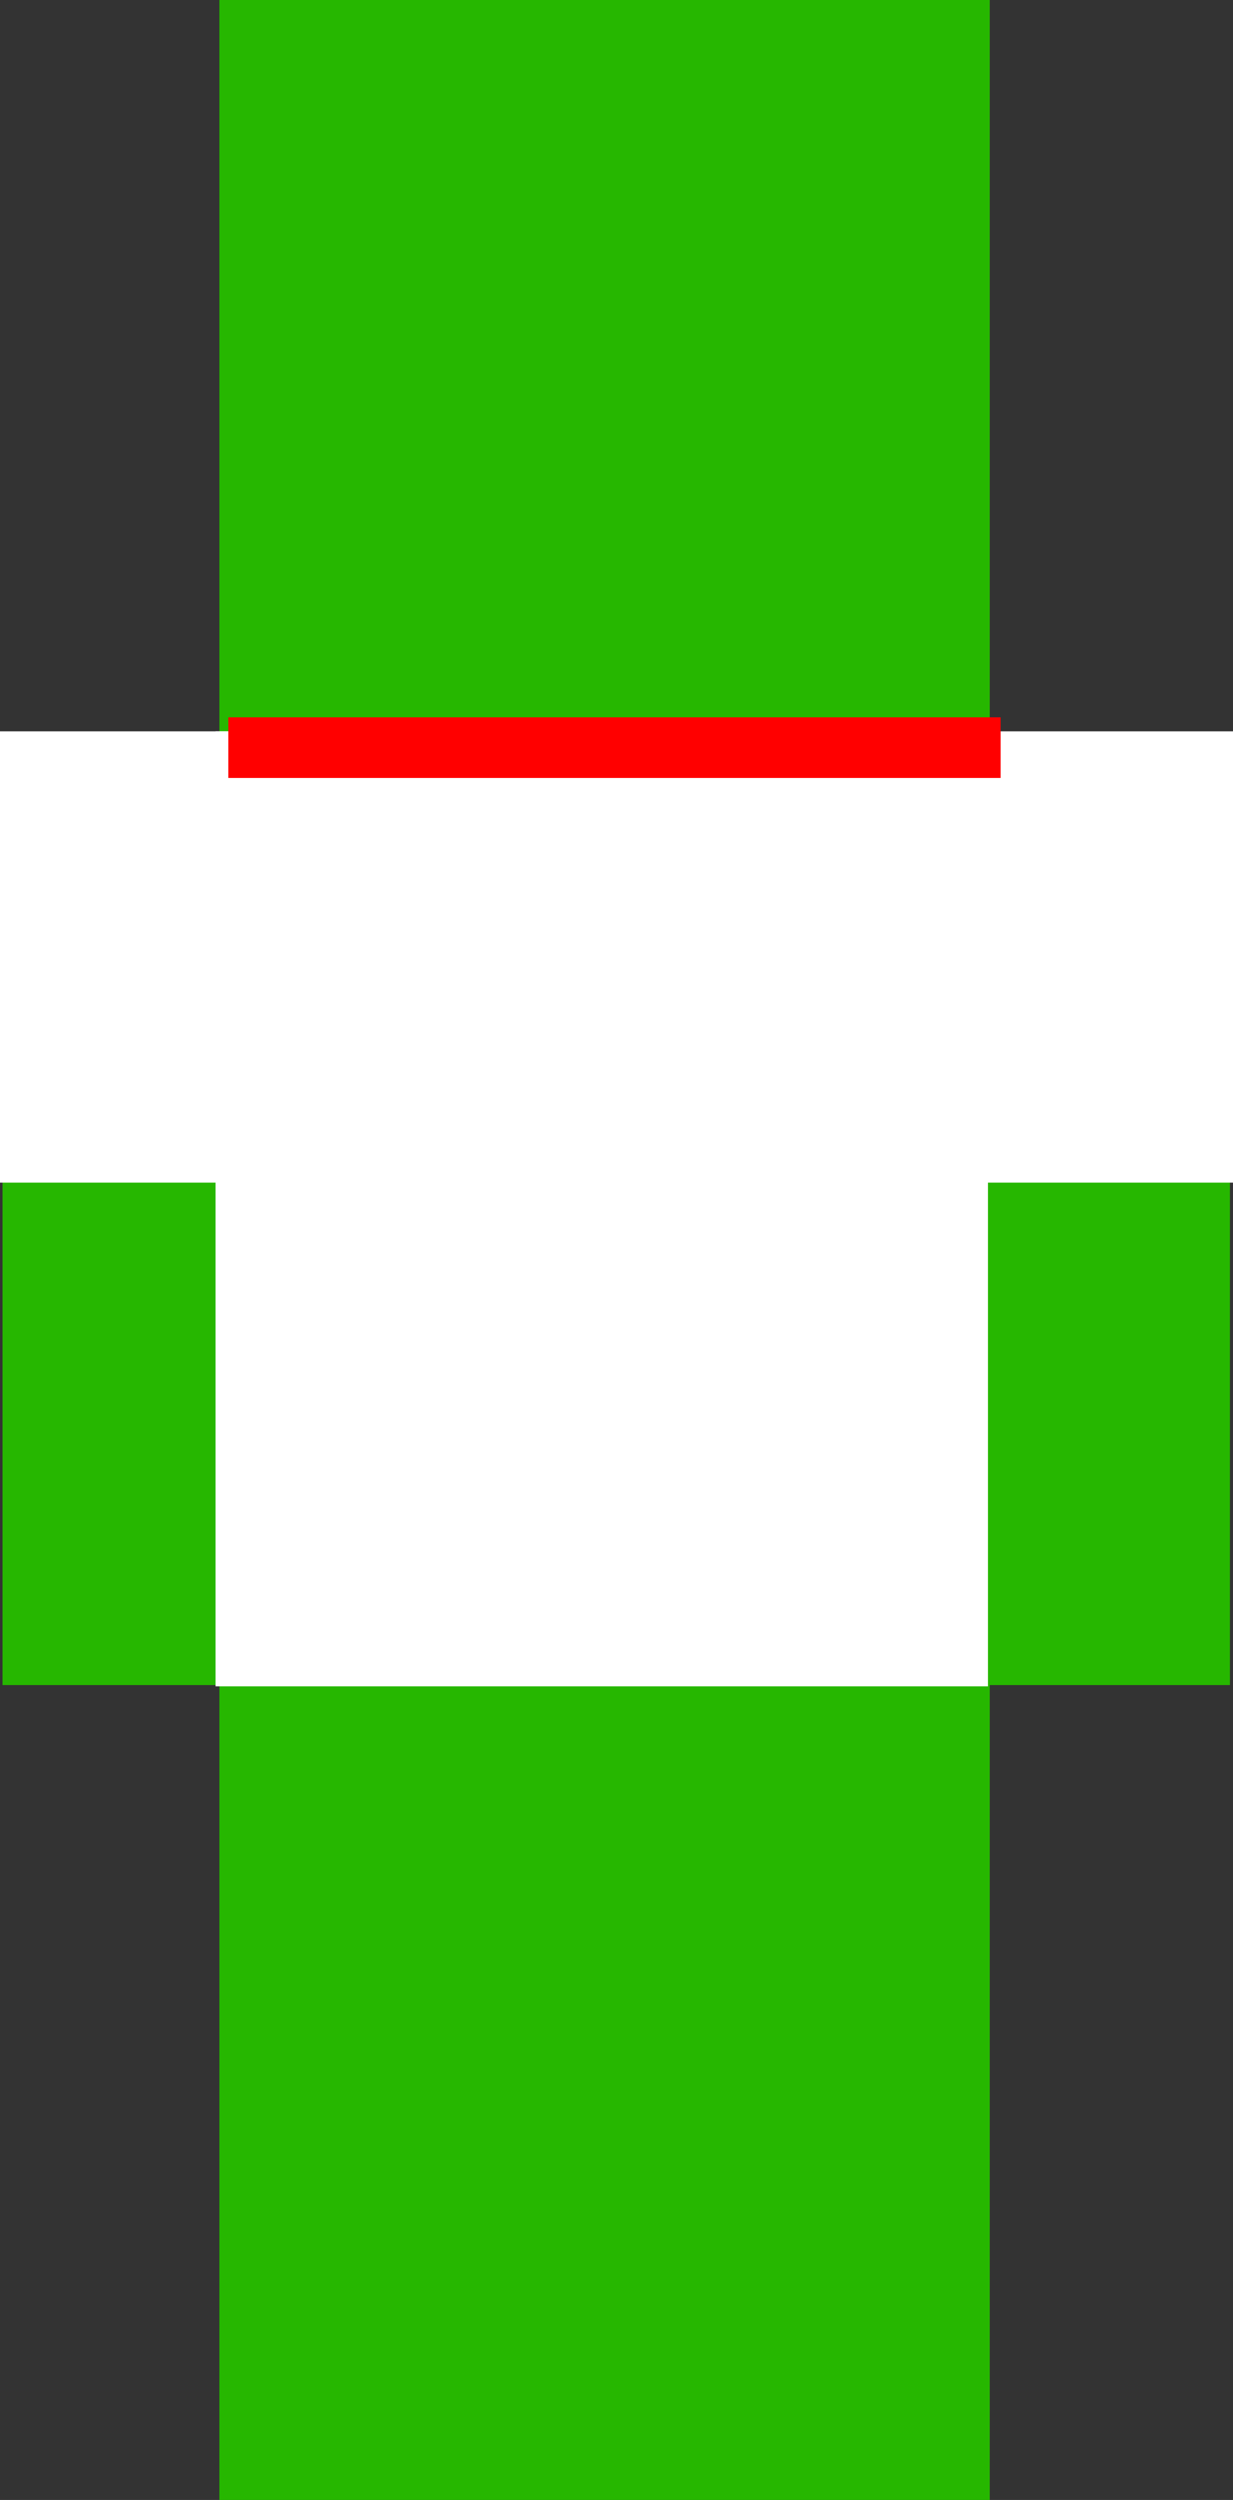 <svg version="1.1" xmlns="http://www.w3.org/2000/svg" xmlns:xlink="http://www.w3.org/1999/xlink" width="50.549" height="102.472" viewBox="0,0,50.549,102.472"><rect x="0" y="0" width="50.549" height="102.472" fill="#333333" stroke="none"/><g transform="translate(-247.116,-95.407)"><g stroke="none" stroke-miterlimit="10"><path d="M278.62,136.321c-0.493,0.003 -0.496,-0.49 -0.496,-0.49l-0.001,-0.103c-0.006,-1.151 -0.239,-1.693 -0.475,-2.753c-0.423,-1.904 0.48,-3.901 -0.448,-5.702c0,0 -0.221,-0.441 0.221,-0.662c0.441,-0.221 0.662,0.221 0.662,0.221c0.963,1.974 0.052,3.904 0.527,5.924c0.254,1.081 0.492,1.791 0.499,2.967l0.001,0.103c0,0 0.003,0.493 -0.49,0.496z" fill="#000000" stroke-width="0.5"/><path d="M247.22,164.476v-39.037h50.319v39.037z" fill="#26b700" stroke-width="0"/><path d="M256.11,197.879v-102.472h31.583v102.472z" fill="#26b700" stroke-width="0"/><path d="M255.952,164.528v-39.144h31.668v39.144z" fill="#ffffff" stroke-width="0"/><path d="M247.116,143.882v-18.498h50.549v18.498z" fill="#ffffff" stroke-width="0"/><path d="M256.477,127.295v-2.486h31.661v2.486z" fill="#ff0000" stroke-width="0"/></g></g></svg>
